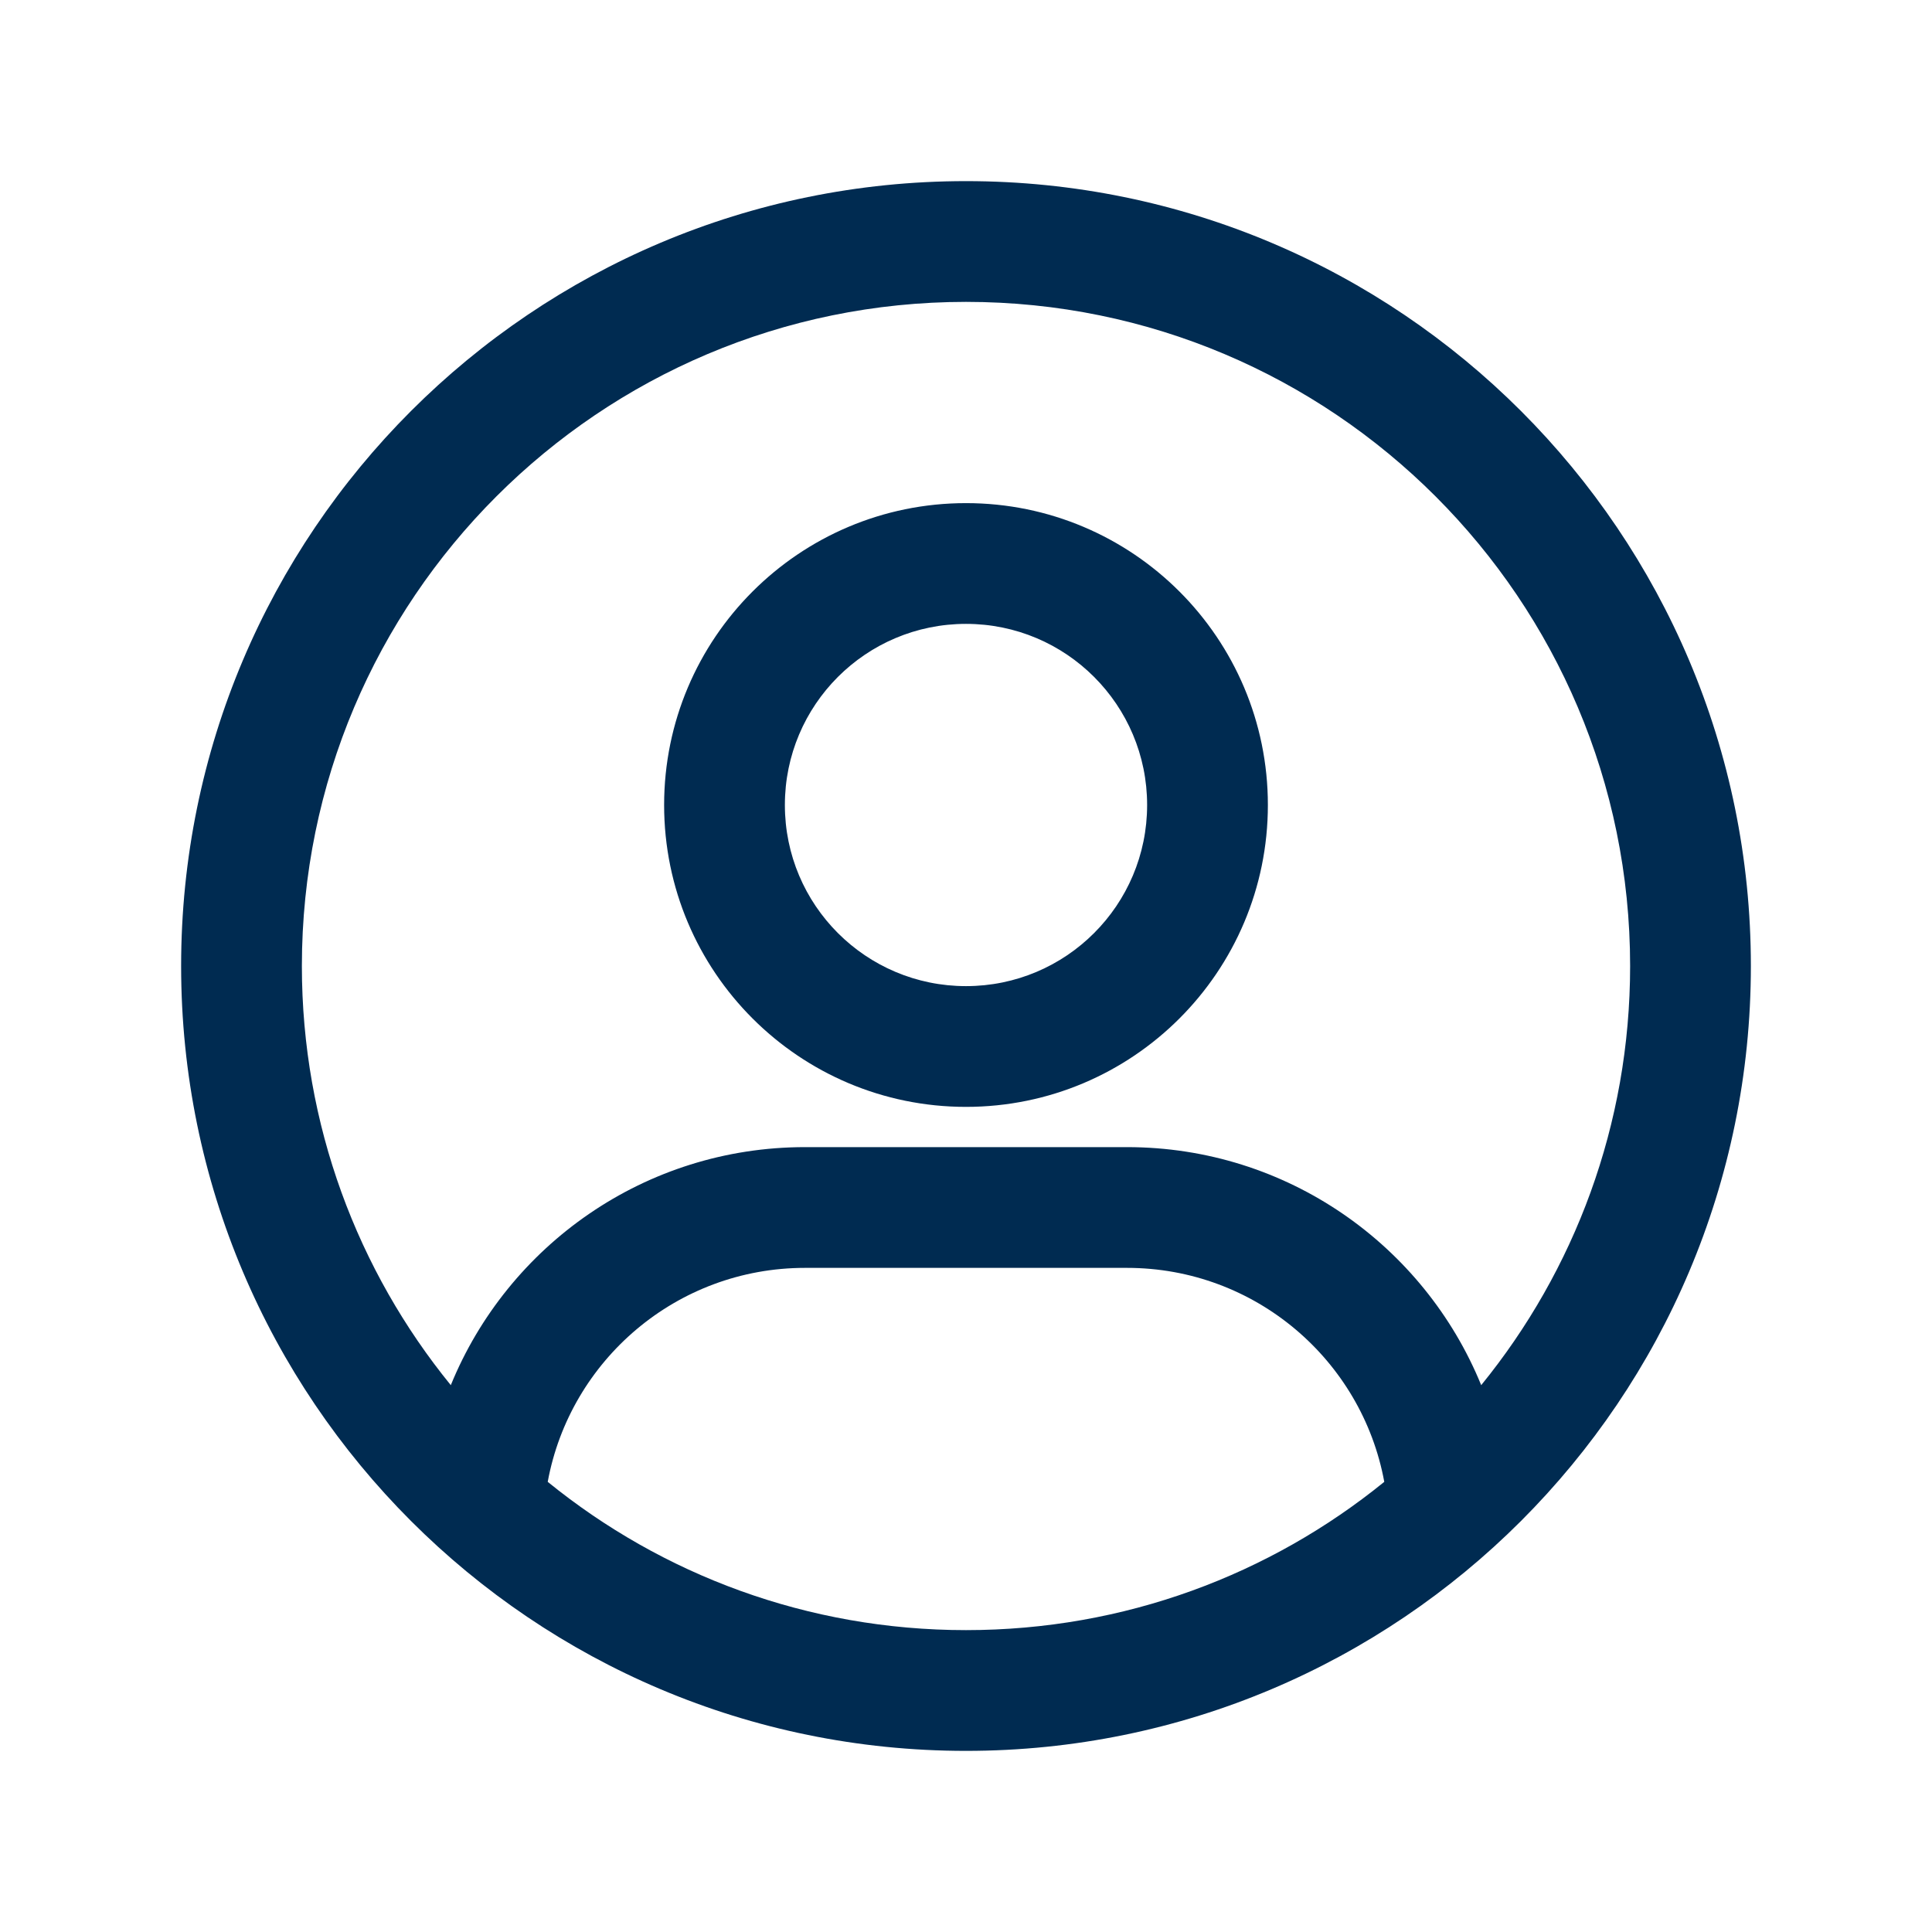 <svg width="24" height="24" viewBox="0 0 24 24" fill="none" xmlns="http://www.w3.org/2000/svg">
<path fill-rule="evenodd" clip-rule="evenodd" d="M3.75 12C3.75 7.444 7.444 3.75 12 3.75C16.556 3.75 20.25 7.444 20.25 12C20.25 13.974 19.556 15.787 18.4 17.207C17.692 15.472 15.989 14.25 14 14.25H10C8.011 14.25 6.308 15.472 5.6 17.207C4.444 15.787 3.75 13.974 3.75 12ZM6.804 18.408C8.222 19.56 10.03 20.25 12 20.25C13.97 20.25 15.778 19.56 17.196 18.408C16.918 16.896 15.593 15.75 14 15.75H10C8.407 15.75 7.082 16.896 6.804 18.408ZM12 2.25C6.615 2.25 2.25 6.615 2.25 12C2.25 17.385 6.615 21.75 12 21.75C17.385 21.75 21.75 17.385 21.75 12C21.75 6.615 17.385 2.25 12 2.25ZM9.75 10C9.75 8.757 10.757 7.75 12 7.75C13.243 7.75 14.25 8.757 14.25 10C14.25 11.243 13.243 12.25 12 12.25C10.757 12.25 9.75 11.243 9.75 10ZM12 6.25C9.929 6.25 8.25 7.929 8.25 10C8.25 12.071 9.929 13.75 12 13.75C14.071 13.75 15.75 12.071 15.75 10C15.75 7.929 14.071 6.25 12 6.25Z" fill="#002B51"/>
</svg>
